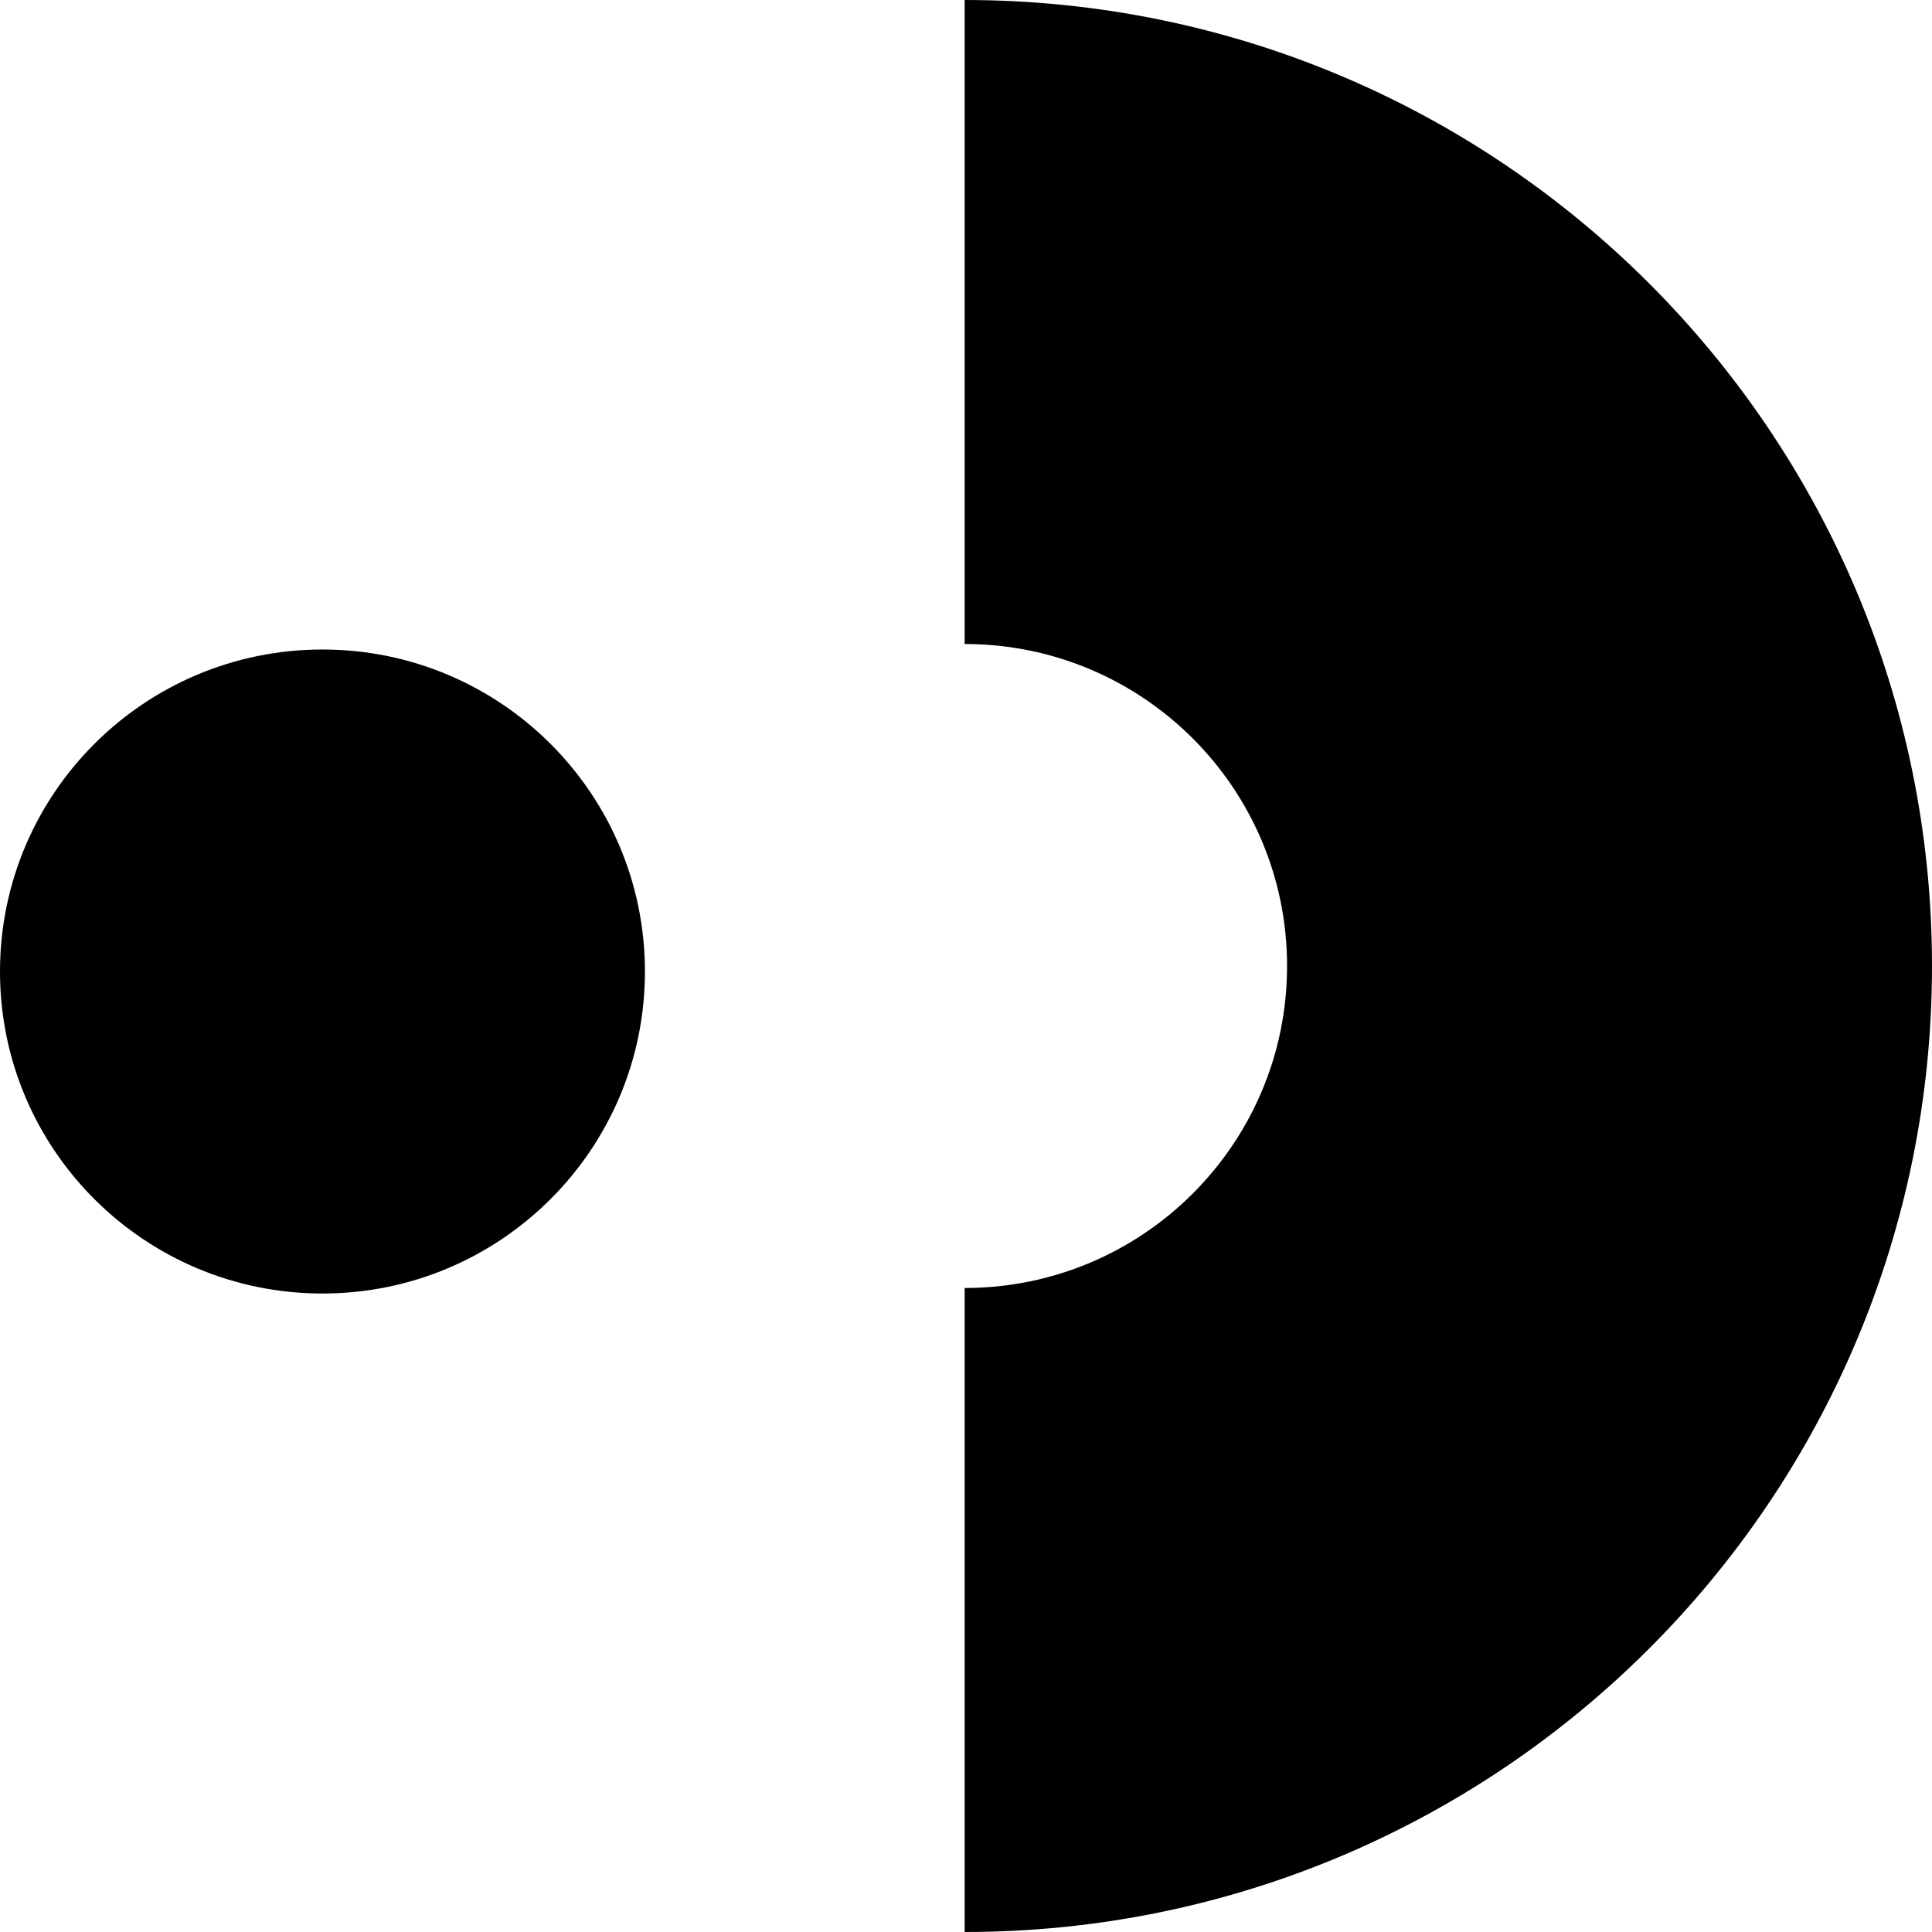 <svg width="75" height="75" viewBox="0 0 75 75" fill="none" xmlns="http://www.w3.org/2000/svg">
<defs><style>.a{fill:#000000;}@media(prefers-color-scheme:dark){.a{fill:#ffffff;}}</style></defs>
<path class="a" d="M25.036 37.714C25.036 44.617 19.431 50.214 12.518 50.214C5.604 50.214 0 44.617 0 37.714C0 30.81 5.604 25.214 12.518 25.214C19.431 25.214 25.036 30.81 25.036 37.714Z"/>
<path class="a" d="M37.447 75C58.187 75 75 58.211 75 37.5C75 16.789 58.187 0 37.447 0C37.447 0 37.447 10.435 37.447 25C44.36 25 49.964 30.596 49.964 37.5C49.964 44.404 44.36 50 37.447 50C37.447 64.565 37.447 75 37.447 75Z"/>
</svg>
